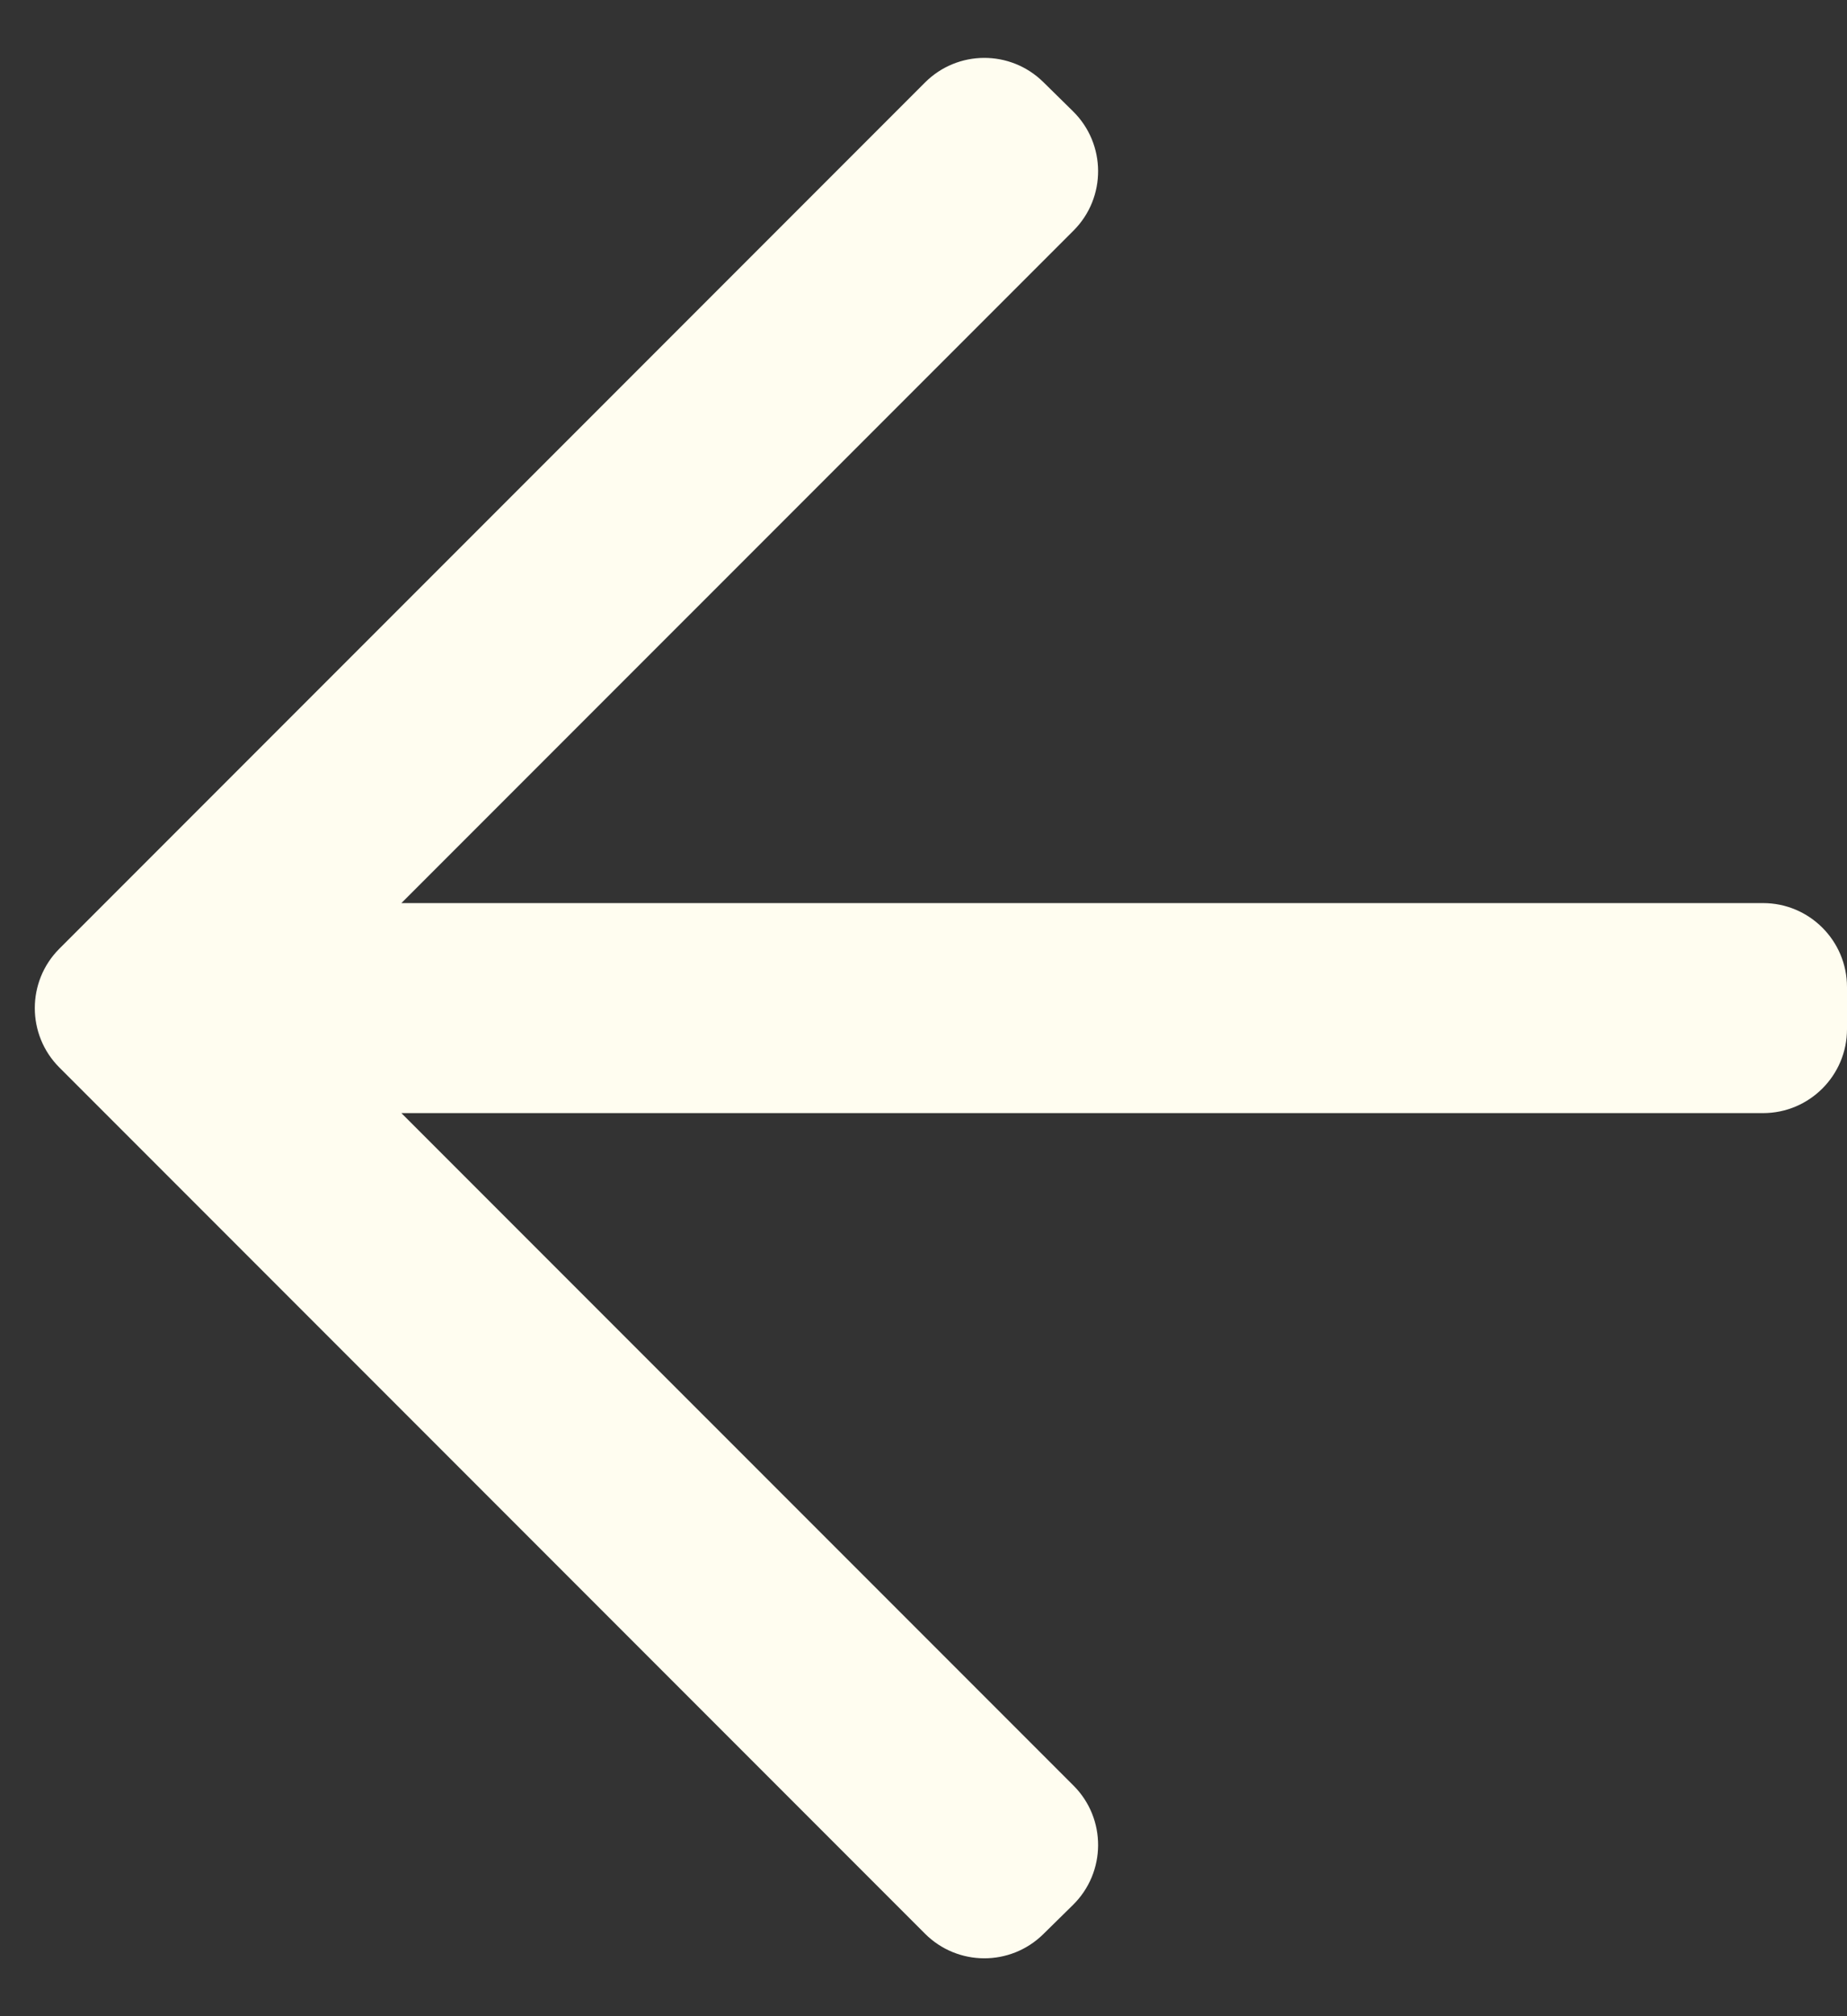 <svg width="22" height="24" viewBox="0 0 22 24" fill="none" xmlns="http://www.w3.org/2000/svg">
<rect x="0" y="0" width="22" height="24" fill="#333333" stroke="none"/>
<path d="M4.781 13.25L12.787 21.255C13.18 21.648 13.177 22.286 12.78 22.676L12.426 23.024C12.034 23.409 11.406 23.406 11.018 23.018L0.707 12.707C0.317 12.317 0.317 11.683 0.707 11.293L11.018 0.982C11.406 0.594 12.034 0.591 12.426 0.976L12.78 1.324C13.177 1.714 13.18 2.352 12.787 2.745L4.781 10.75H21C21.552 10.75 22 11.198 22 11.75V12.25C22 12.802 21.552 13.25 21 13.25H4.781Z" fill="#FFFDF0"/>
</svg>
